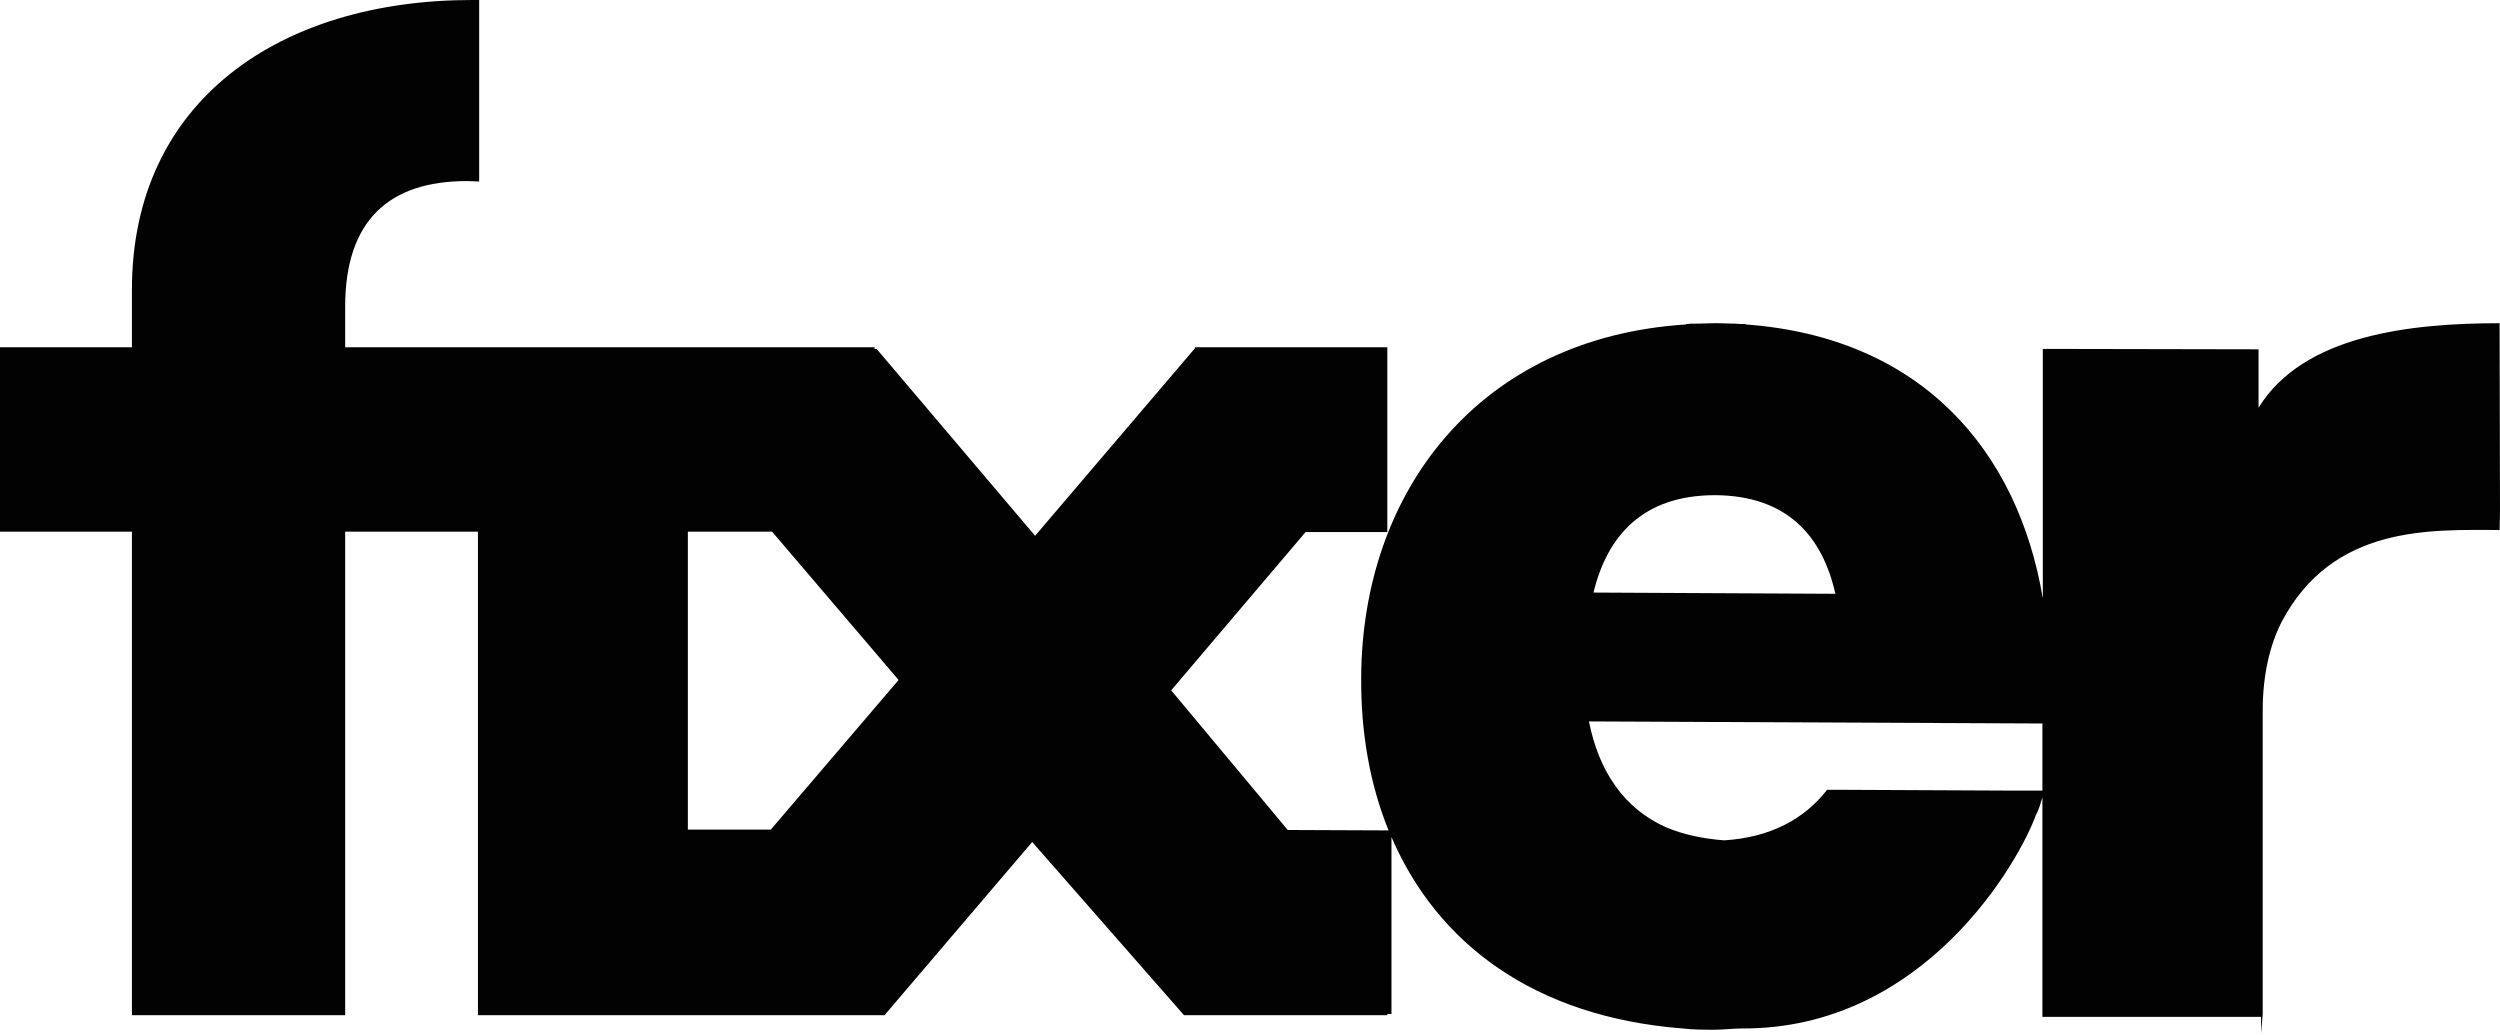 <svg width="1080" height="447" viewBox="0 0 1080 447" fill="none" xmlns="http://www.w3.org/2000/svg">
<path d="M1079.82 139.627C1041.47 139.627 995.048 144.64 975.692 176.145V150.905L883.571 150.726H882.496V258.489C871.742 194.583 829.983 145.714 754.172 140.164V139.985C752.738 139.985 751.125 139.985 749.512 139.806C749.333 139.806 748.974 139.806 748.795 139.806C746.645 139.806 744.494 139.627 742.164 139.627C741.806 139.627 741.626 139.627 741.268 139.627C740.909 139.627 740.73 139.627 740.372 139.627C738.042 139.627 735.891 139.806 733.74 139.806C733.561 139.806 733.203 139.806 733.024 139.806C731.411 139.806 729.977 139.806 728.364 139.985V140.164C638.931 145.893 588.39 212.305 588.032 292.68C587.853 316.488 591.796 338.865 599.861 358.735L556.309 358.556L505.948 298.23L564.016 229.848H599.323V150.01H516.163V150.726H515.984L447.162 231.459L378.699 150.726H377.803V150.01H149.114V132.467C149.114 95.233 168.112 78.227 201.626 78.227C203.598 78.227 205.211 78.406 207.003 78.406V0C205.928 0 205.032 0 203.956 0C120.976 0 56.993 43.499 56.993 125.128V150.01H0V229.669H56.993V438.573H149.114V229.669H206.465V413.87C205.569 413.87 204.673 413.87 203.777 413.87H206.465V438.573H382.104L445.908 363.747L511.503 438.573H599.323V438.036H601.115V364.105V361.599C620.83 407.425 662.589 439.289 726.93 444.301C731.411 444.838 736.25 444.838 740.73 444.838C744.673 444.838 748.437 444.301 752.559 444.301C831.417 444.659 872.459 371.981 879.628 351.753V351.932C880.883 349.426 881.6 346.92 882.317 344.414V439.289H976.767V446.449L977.484 438.036V307.18C977.484 291.606 980.531 278.896 985.549 268.872C1007.77 226.447 1050.43 228.953 1079.82 228.953L1080 221.435L1079.82 139.627ZM332.997 358.377H297.152V229.669H333.535L388.198 293.754L332.997 358.377ZM740.909 213.916C772.274 214.095 787.328 231.817 792.884 256.52L688.397 255.983C694.311 231.459 709.725 213.916 740.909 213.916ZM870.667 341.55L795.214 341.192H789.3C779.442 353.901 764.746 361.778 744.852 363.031C735.533 362.315 727.288 360.525 719.94 357.482C701.66 349.426 690.727 333.315 686.426 311.655L882.317 312.55V341.55H870.667Z" fill="#020203"/>
</svg>
